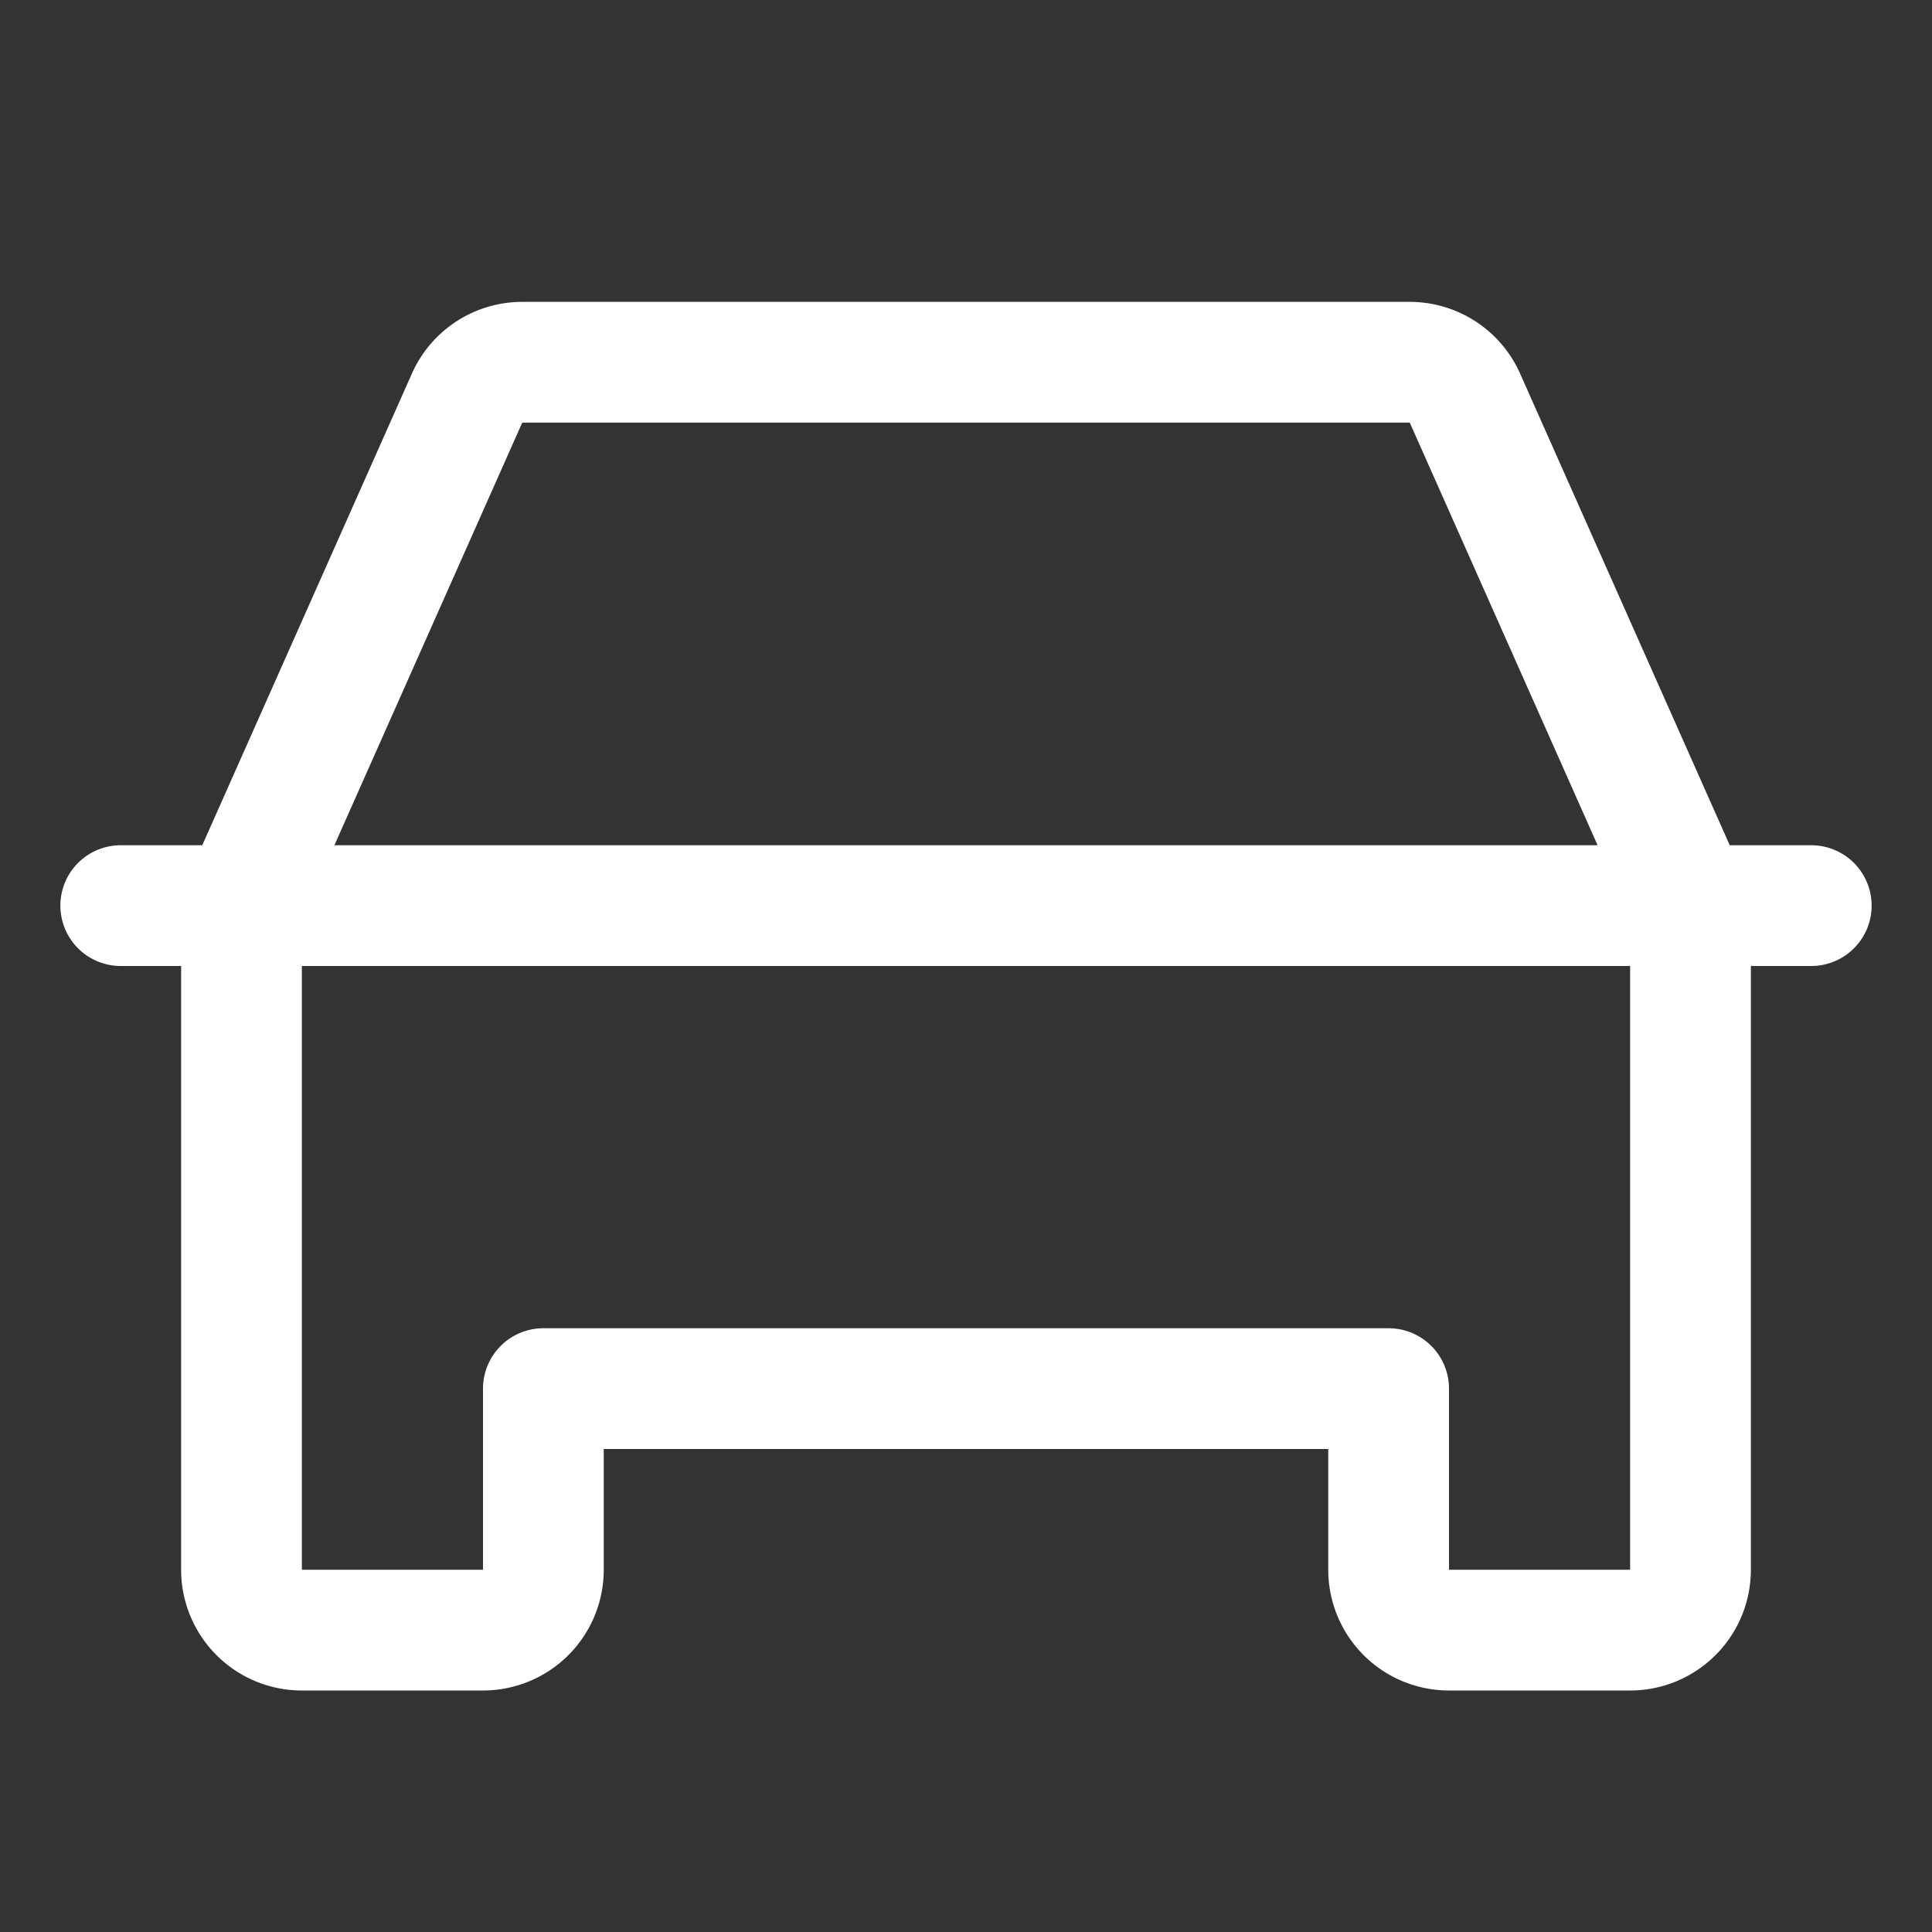 <svg xmlns="http://www.w3.org/2000/svg" id="car-simple" fill="#fff" viewBox="0 0 256 256"><rect x="0" y="0" width="256" height="256" fill="#333333" stroke="none"/><path d="M240,112H229.2L201.42,49.5A16,16,0,0,0,186.8,40H69.2a16,16,0,0,0-14.62,9.5L26.8,112H16a8,8,0,0,0,0,16h8v80a16,16,0,0,0,16,16H64a16,16,0,0,0,16-16V192h96v16a16,16,0,0,0,16,16h24a16,16,0,0,0,16-16V128h8a8,8,0,0,0,0-16ZM69.2,56H186.8l24.89,56H44.31ZM216,208H192V184a8,8,0,0,0-8-8H72a8,8,0,0,0-8,8v24H40V128H216Z"></path></svg>
